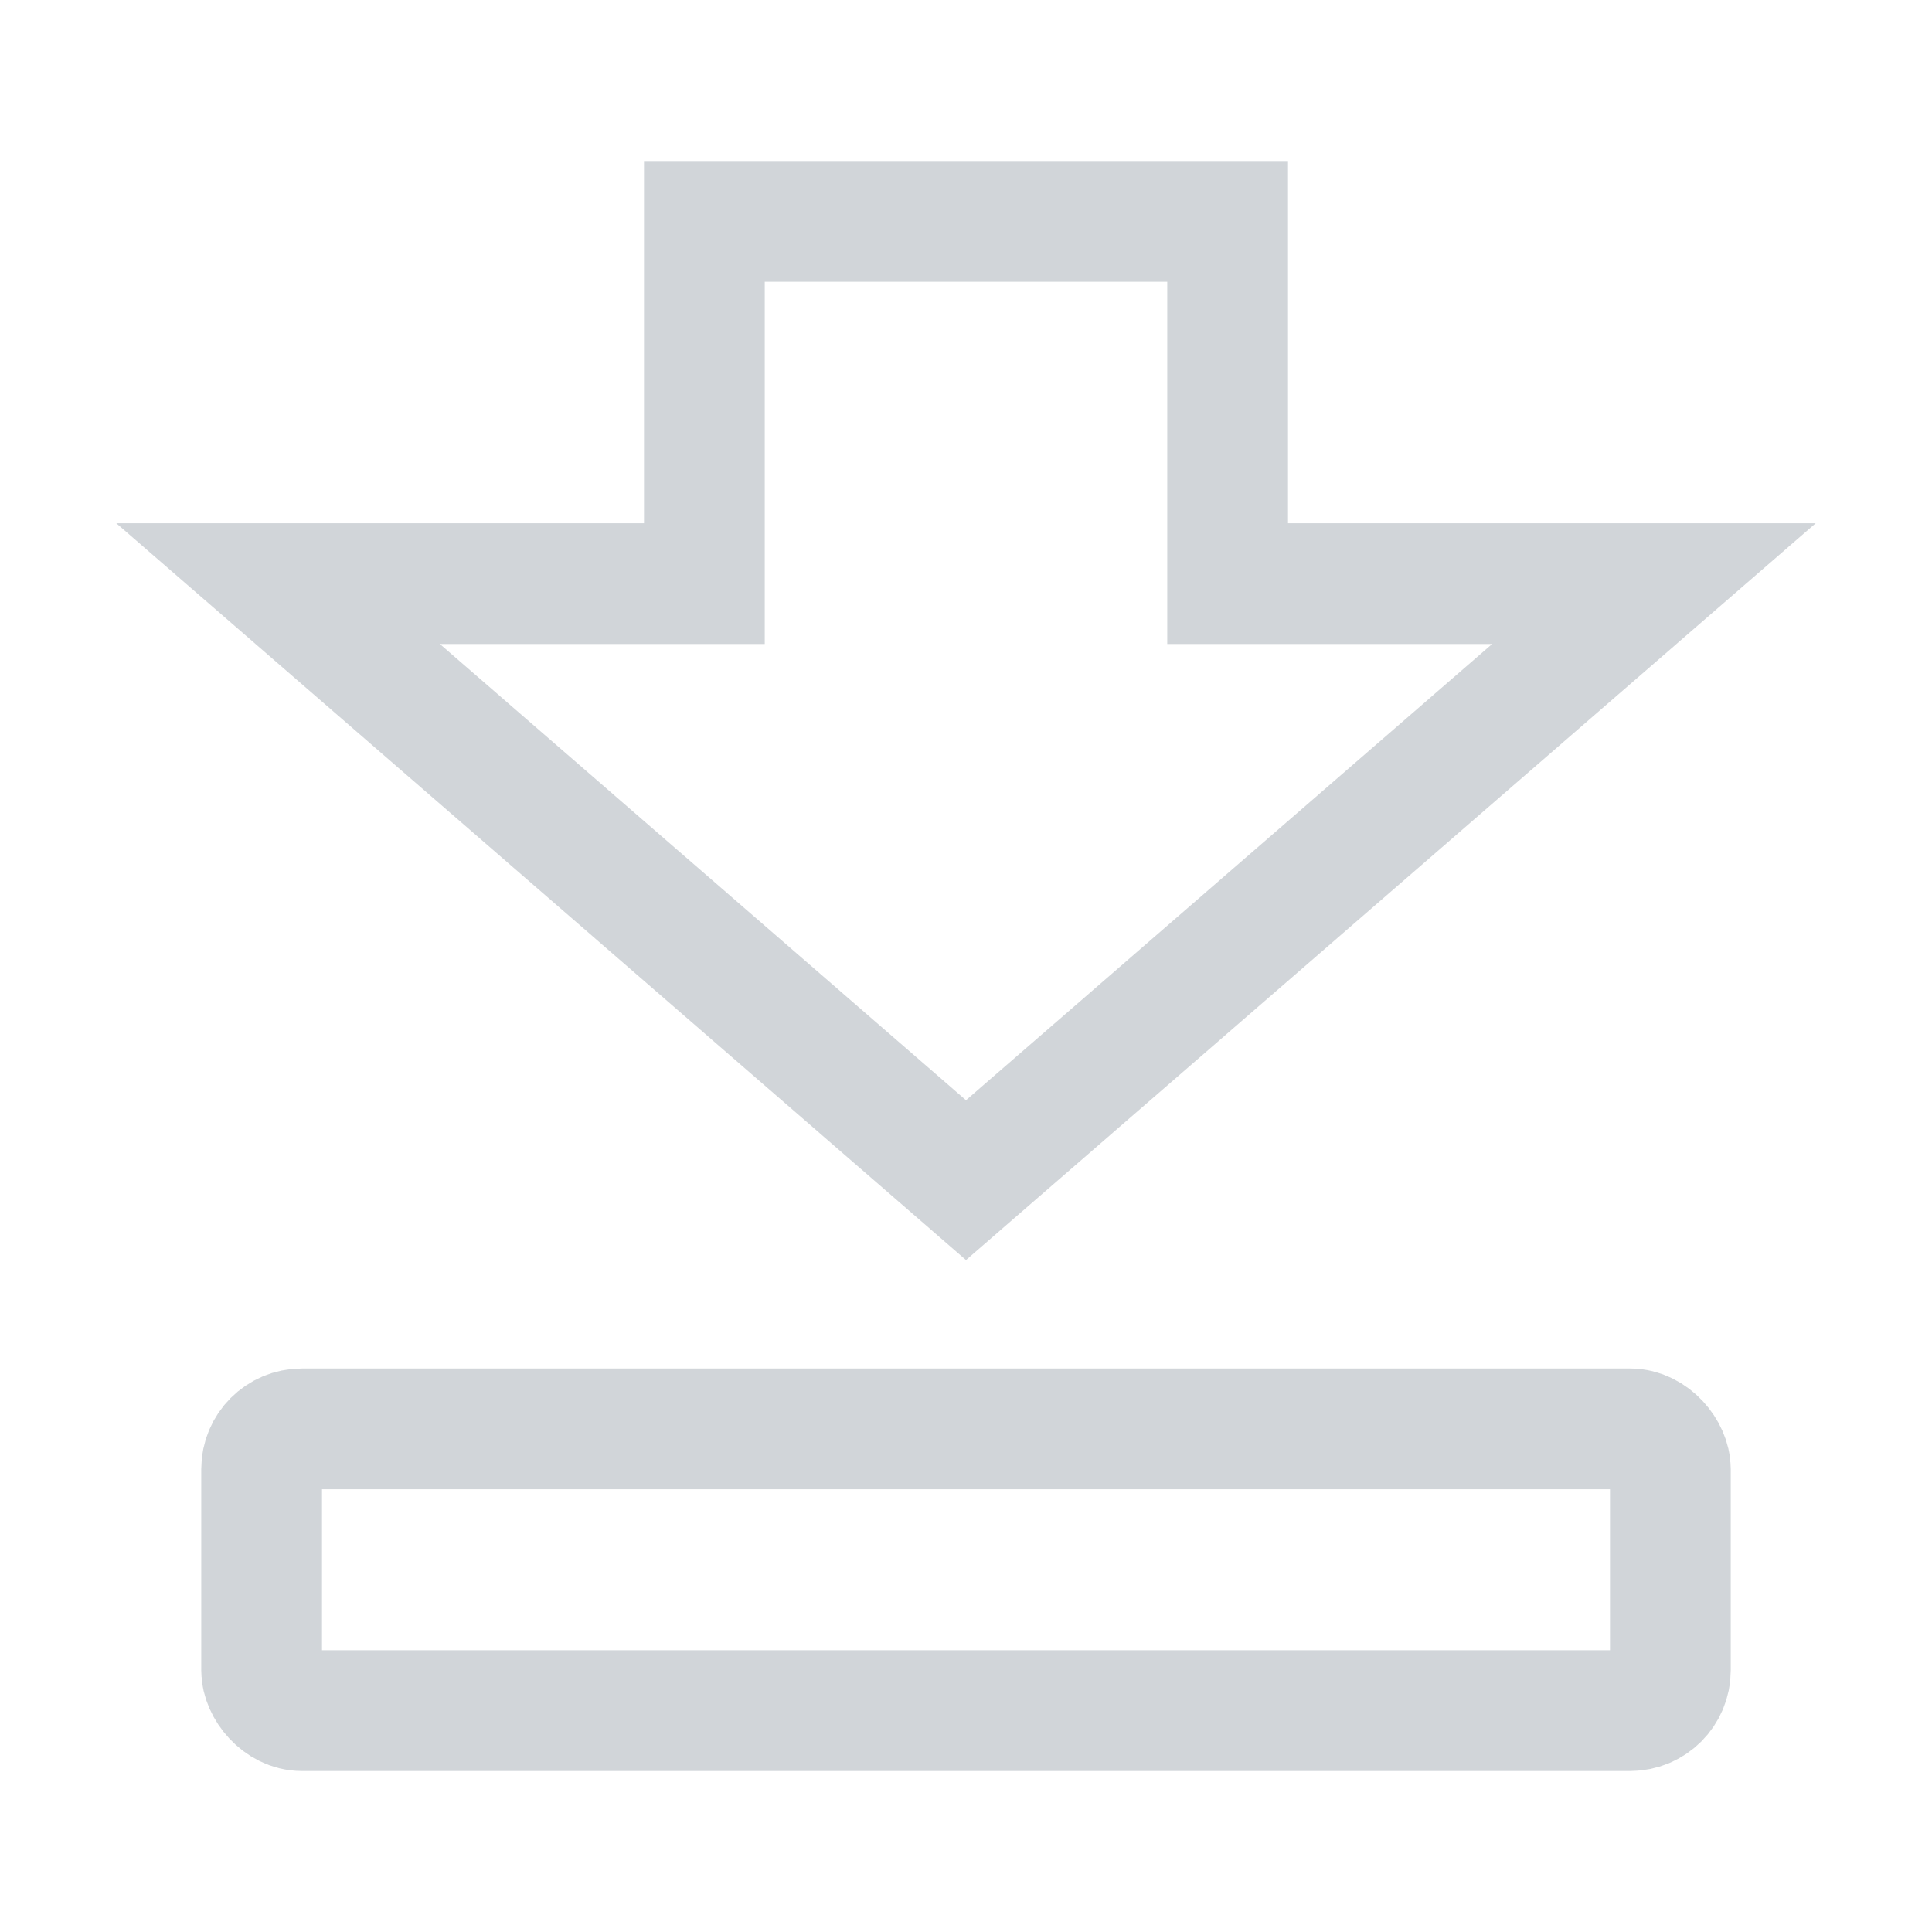 <?xml version="1.0" encoding="UTF-8"?>
<svg width="48px" height="48px" viewBox="0 0 48 48" version="1.1" xmlns="http://www.w3.org/2000/svg">
    <!-- Generator: Sketch 51.1 (57501) - http://www.bohemiancoding.com/sketch -->
    <title>library-icon-empty-download</title>
    <desc>Created with Sketch.</desc>
    <defs></defs>
    <g id="Symbols" stroke="none" stroke-width="1" fill="none" fill-rule="evenodd">
        <g id="icon/h48/download">
            <g id="icon/book_h:48"></g>
            <rect id="Rectangle-24" stroke="#D1D5D9" stroke-width="3" fill-rule="nonzero" x="6.5" y="35.5" width="35" height="7" rx="1"></rect>
            <path d="M30.5,5.5 L17.5,5.5 L17.5,14.5 L6.909,14.5 L24,29.32 L41.091,14.5 L30.5,14.5 L30.5,5.5 Z" id="Combined-Shape" stroke="#D1D5D9" stroke-width="3" fill-rule="nonzero"></path>
        </g>
    </g>
</svg>
